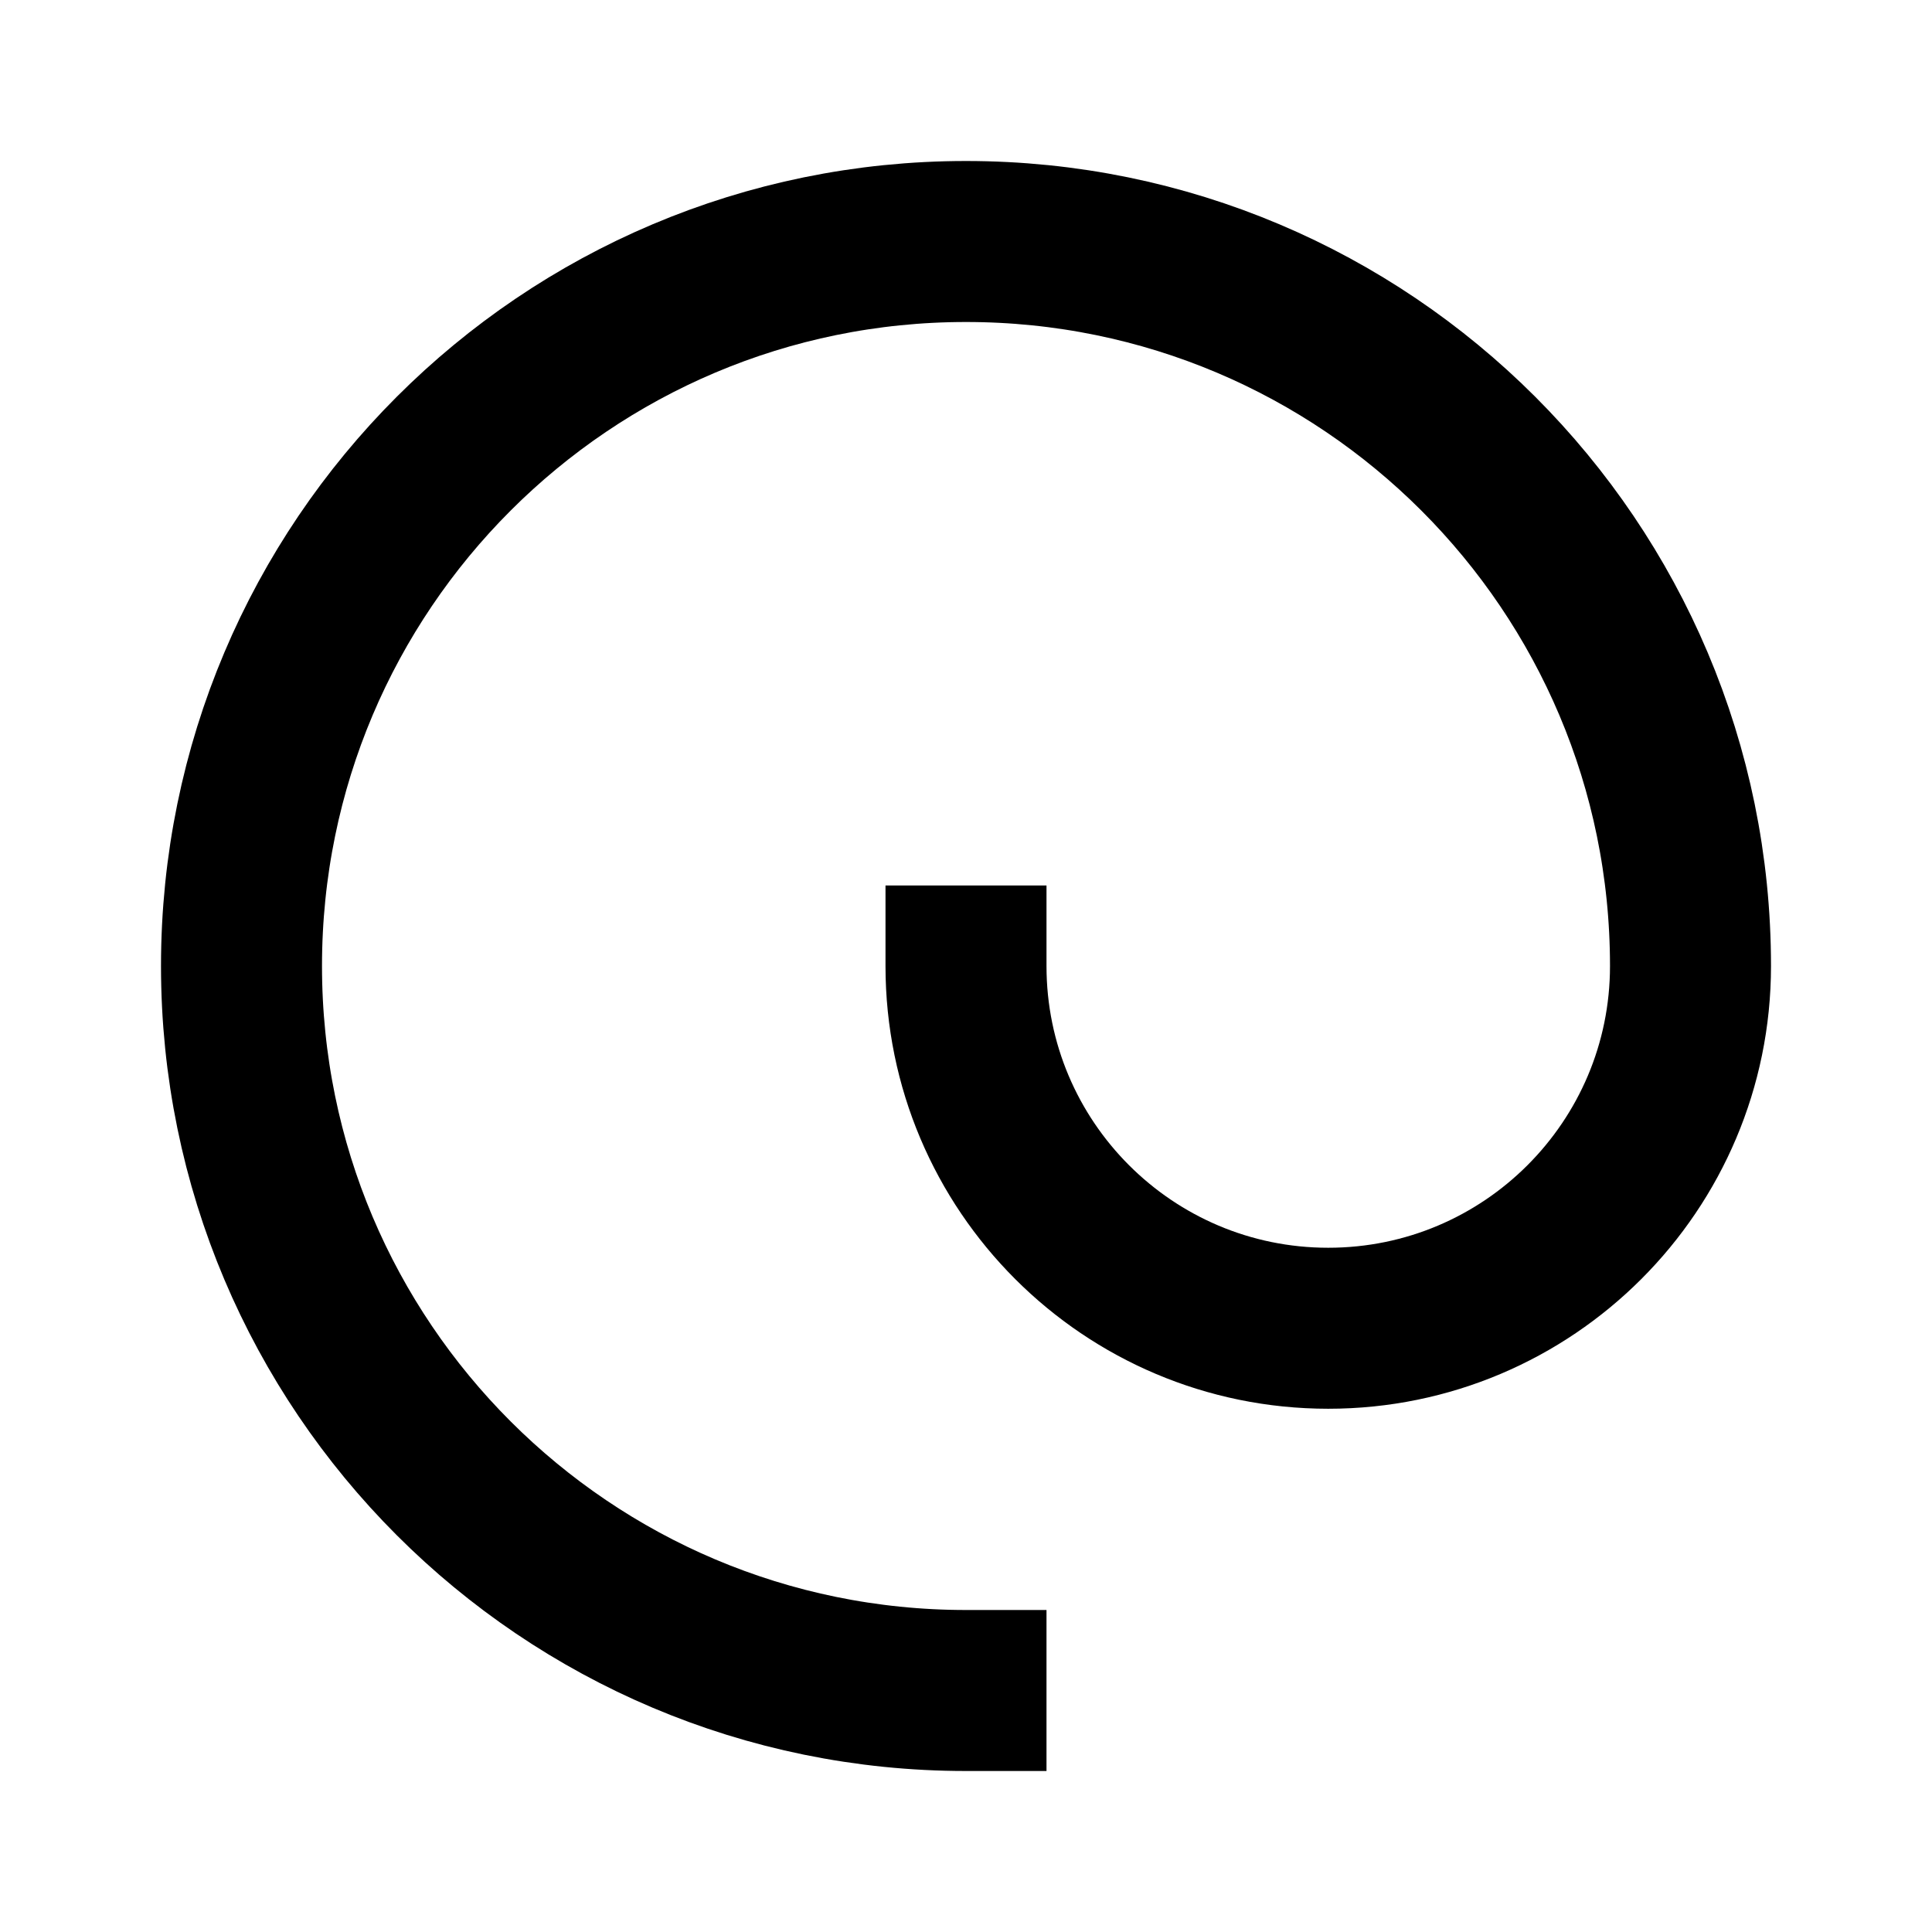 <svg width="24" height="24" viewBox="0 0 24 24" fill="none" xmlns="http://www.w3.org/2000/svg">
<path d="M12 21C7.029 21 3 16.971 3 12C3 7.029 7.029 3 12 3C16.971 3 21 7.029 21 12C21 14.485 18.985 16.5 16.5 16.5C14.015 16.5 12 14.485 12 12" stroke="black" stroke-width="2" stroke-linecap="square"/>
</svg>
